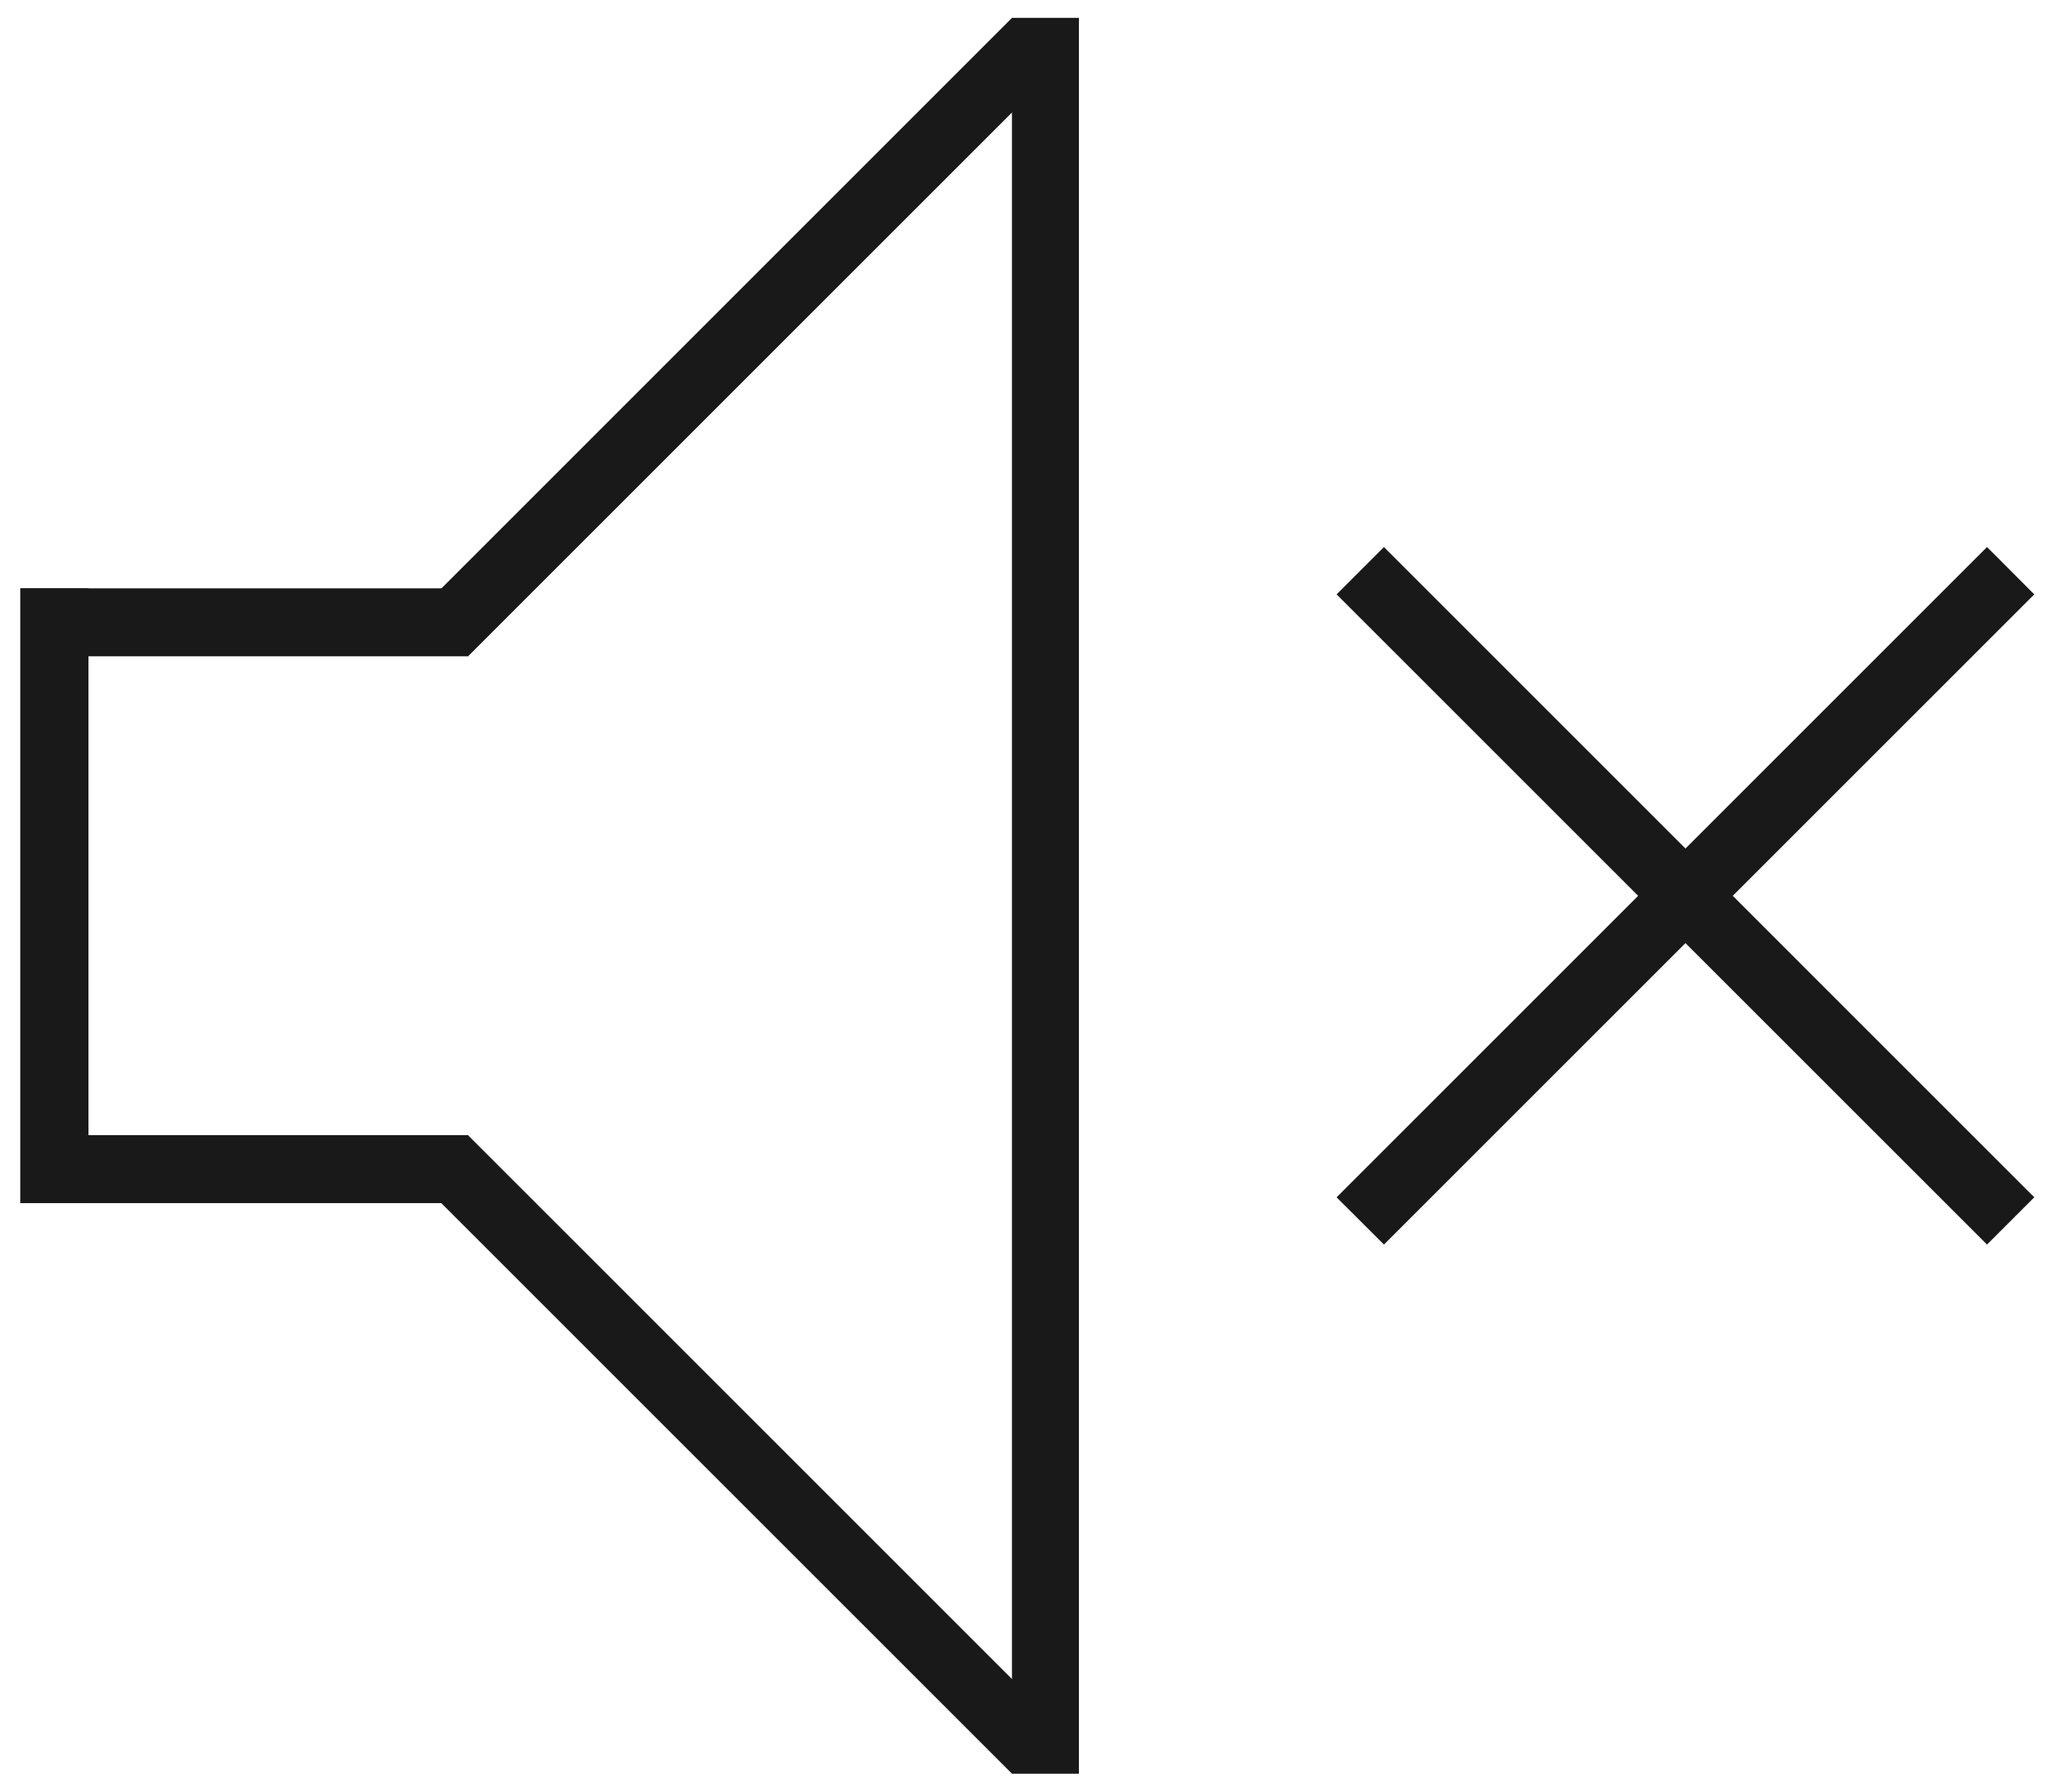 <svg width="32" height="28" viewBox="0 0 32 28" fill="none" xmlns="http://www.w3.org/2000/svg">
<path d="M1.13 18.553L1.13 10.007L7.064 10.007L7.064 9.445L0.568 9.445L0.568 18.553L1.13 18.553Z" fill="#191919" stroke="#191919" stroke-width="0.5"/>
<path d="M1.13 9.445L1.13 17.991L7.064 17.991L7.064 18.553L0.568 18.553L0.568 9.445L1.13 9.445Z" fill="#191919" stroke="#191919" stroke-width="0.5"/>
<path d="M6.927 9.519L15.812 0.633L16.198 1.019L7.312 9.905L6.927 9.519Z" fill="#191919" stroke="#191919" stroke-width="0.5"/>
<path d="M16.608 0.529V27.471H16.062L16.062 0.529L16.608 0.529Z" fill="#191919" stroke="#191919" stroke-width="0.5"/>
<path d="M21.624 8.903L31.432 18.712L31.047 19.097L21.238 9.289L21.624 8.903Z" fill="#191919" stroke="#191919" stroke-width="0.5"/>
<path d="M31.432 9.289L21.624 19.097L21.238 18.712L31.047 8.903L31.432 9.289Z" fill="#191919" stroke="#191919" stroke-width="0.5"/>
<path d="M6.927 18.481L15.812 27.366L16.198 26.981L7.312 18.095L6.927 18.481Z" fill="#191919" stroke="#191919" stroke-width="0.5"/>
</svg>
